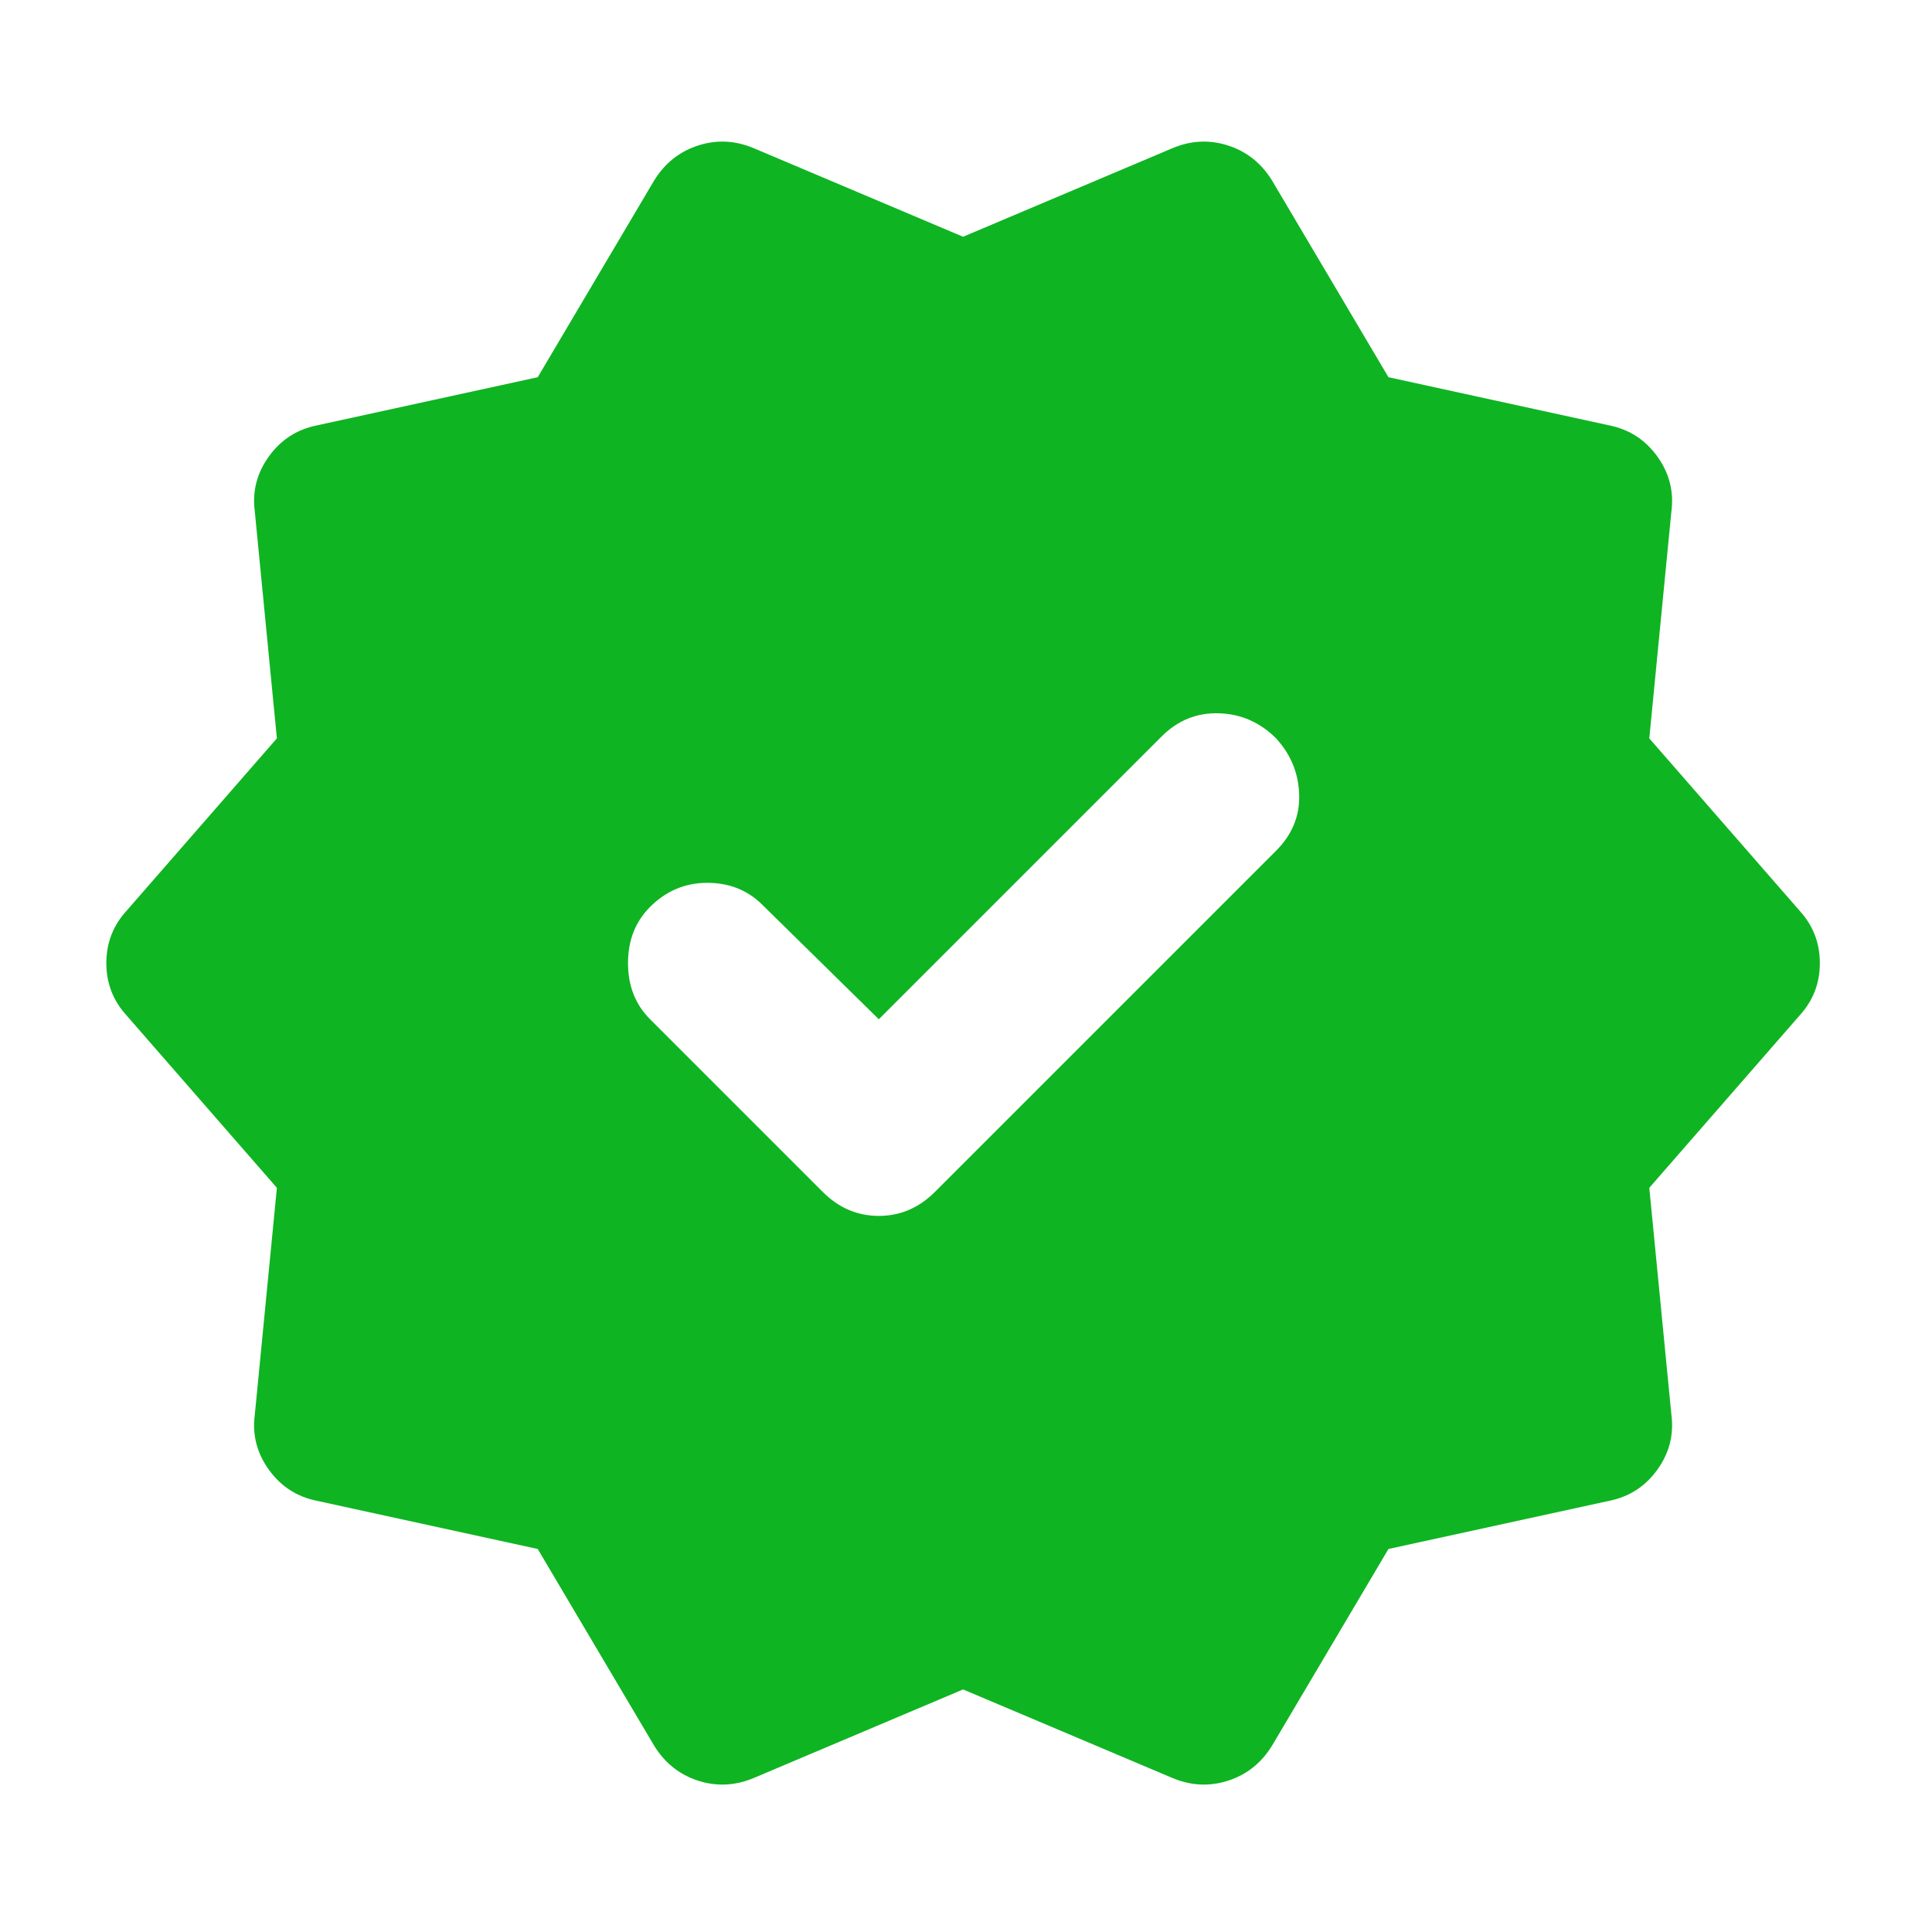 <svg width="222" height="222" viewBox="0 0 222 222" fill="none" xmlns="http://www.w3.org/2000/svg">
<mask id="mask0_213_197" style="mask-type:alpha" maskUnits="userSpaceOnUse" x="0" y="0" width="222" height="222">
<rect width="221.332" height="221.332" fill="#D9D9D9"/>
</mask>
<g mask="url(#mask0_213_197)">
<path d="M100.983 117.121L87.611 103.98C85.92 102.289 83.806 101.444 81.27 101.444C78.734 101.444 76.544 102.366 74.699 104.21C73.009 105.901 72.163 108.053 72.163 110.666C72.163 113.279 73.009 115.431 74.699 117.121L94.527 136.949C96.371 138.794 98.523 139.716 100.983 139.716C103.442 139.716 105.594 138.794 107.438 136.949L146.632 97.755C148.477 95.91 149.361 93.759 149.284 91.299C149.207 88.84 148.323 86.688 146.632 84.844C144.788 82.999 142.598 82.039 140.062 81.962C137.525 81.885 135.335 82.769 133.491 84.613L100.983 117.121ZM75.16 200.582L61.788 177.988L36.427 172.455C34.122 171.993 32.278 170.802 30.894 168.881C29.511 166.96 28.973 164.846 29.28 162.541L31.816 136.488L14.525 116.66C12.988 114.97 12.219 112.972 12.219 110.666C12.219 108.36 12.988 106.362 14.525 104.672L31.816 84.844L29.28 58.791C28.973 56.486 29.511 54.372 30.894 52.451C32.278 50.53 34.122 49.339 36.427 48.877L61.788 43.344L75.16 20.75C76.39 18.752 78.081 17.407 80.233 16.715C82.385 16.023 84.536 16.139 86.688 17.061L110.666 27.205L134.644 17.061C136.795 16.139 138.947 16.023 141.099 16.715C143.251 17.407 144.942 18.752 146.171 20.75L159.543 43.344L184.904 48.877C187.21 49.339 189.054 50.53 190.438 52.451C191.821 54.372 192.359 56.486 192.052 58.791L189.515 84.844L206.807 104.672C208.344 106.362 209.113 108.36 209.113 110.666C209.113 112.972 208.344 114.97 206.807 116.66L189.515 136.488L192.052 162.541C192.359 164.846 191.821 166.96 190.438 168.881C189.054 170.802 187.21 171.993 184.904 172.455L159.543 177.988L146.171 200.582C144.942 202.58 143.251 203.925 141.099 204.617C138.947 205.308 136.795 205.193 134.644 204.271L110.666 194.127L86.688 204.271C84.536 205.193 82.385 205.308 80.233 204.617C78.081 203.925 76.39 202.58 75.16 200.582Z" fill="#0FB422"/>
</g>
</svg>
